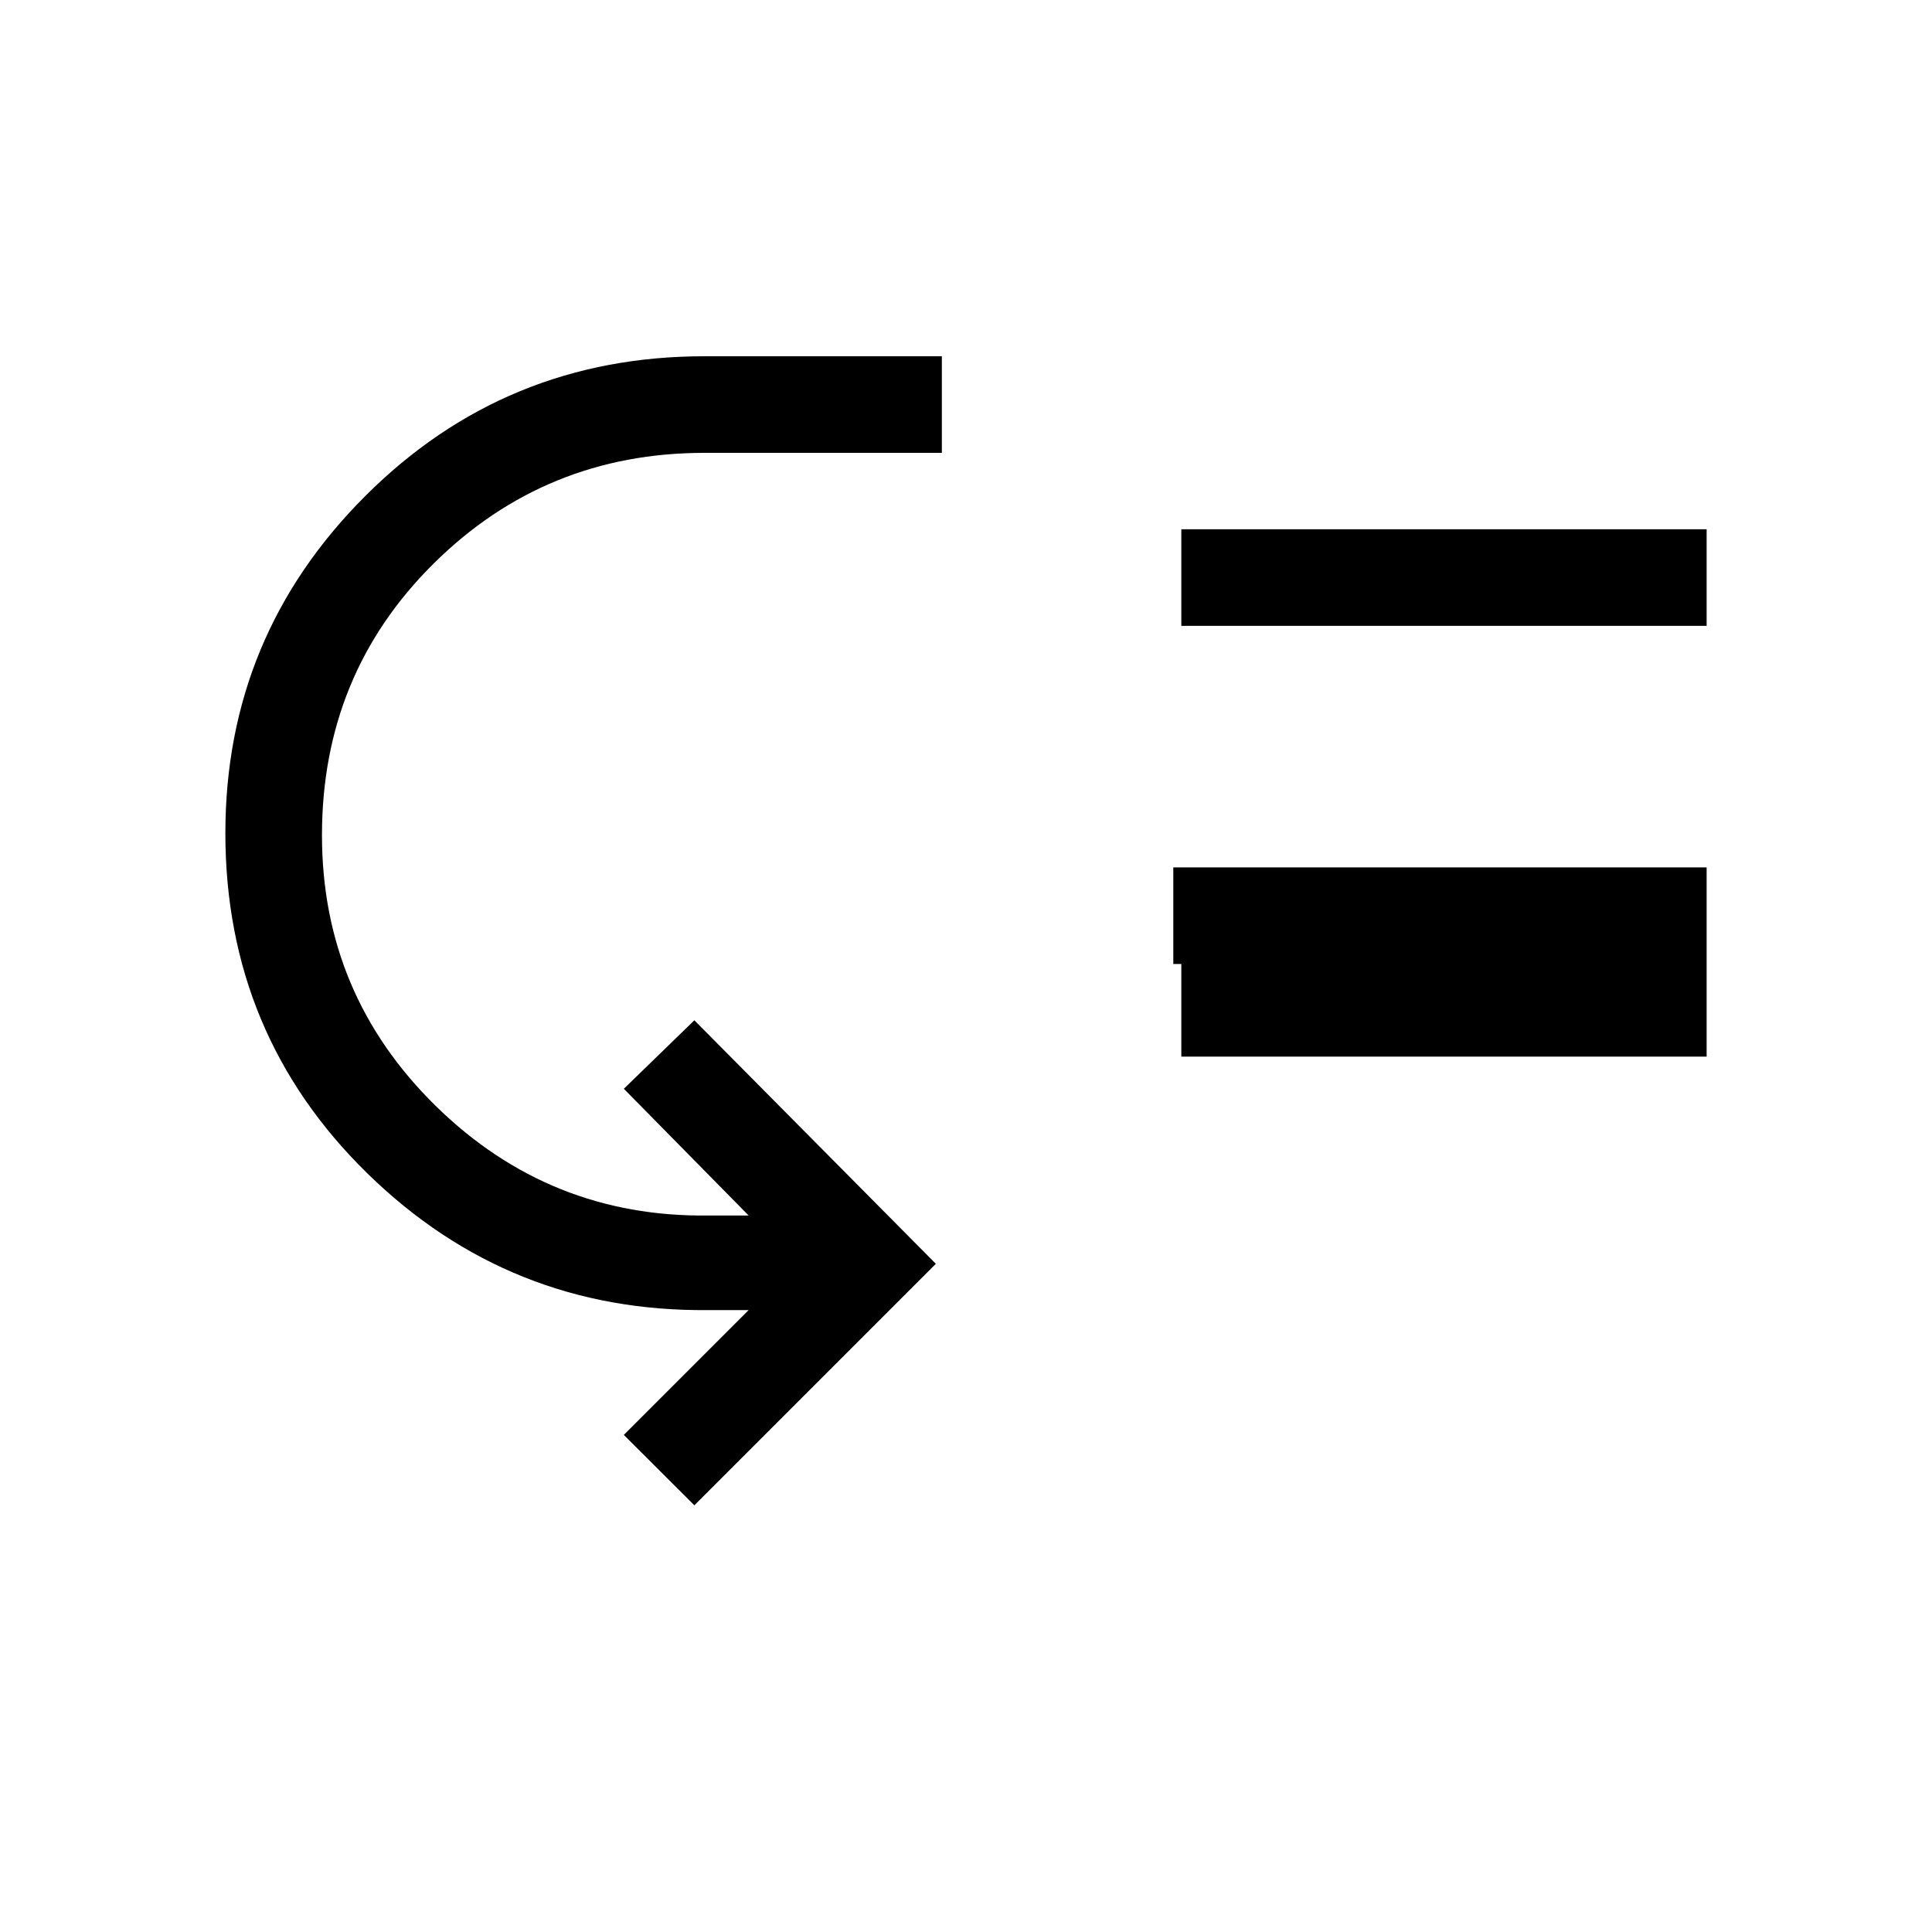 <svg xmlns="http://www.w3.org/2000/svg" height="20" width="20"><path d="m7.188 15.583-.73-.729 1.292-1.292h-.417q-2.062.021-3.531-1.416-1.469-1.438-1.469-3.521 0-2.042 1.448-3.49 1.448-1.447 3.511-1.447H9.75v1H7.292q-1.646 0-2.802 1.145-1.157 1.146-1.157 2.813 0 1.646 1.177 2.802 1.178 1.156 2.823 1.135h.417l-1.292-1.312.73-.709 2.5 2.521Zm4.958-5.604v-1h5.521v1Zm.083.959v-1h5.438v1Zm0-4.459v-1h5.438v1Z"/></svg>